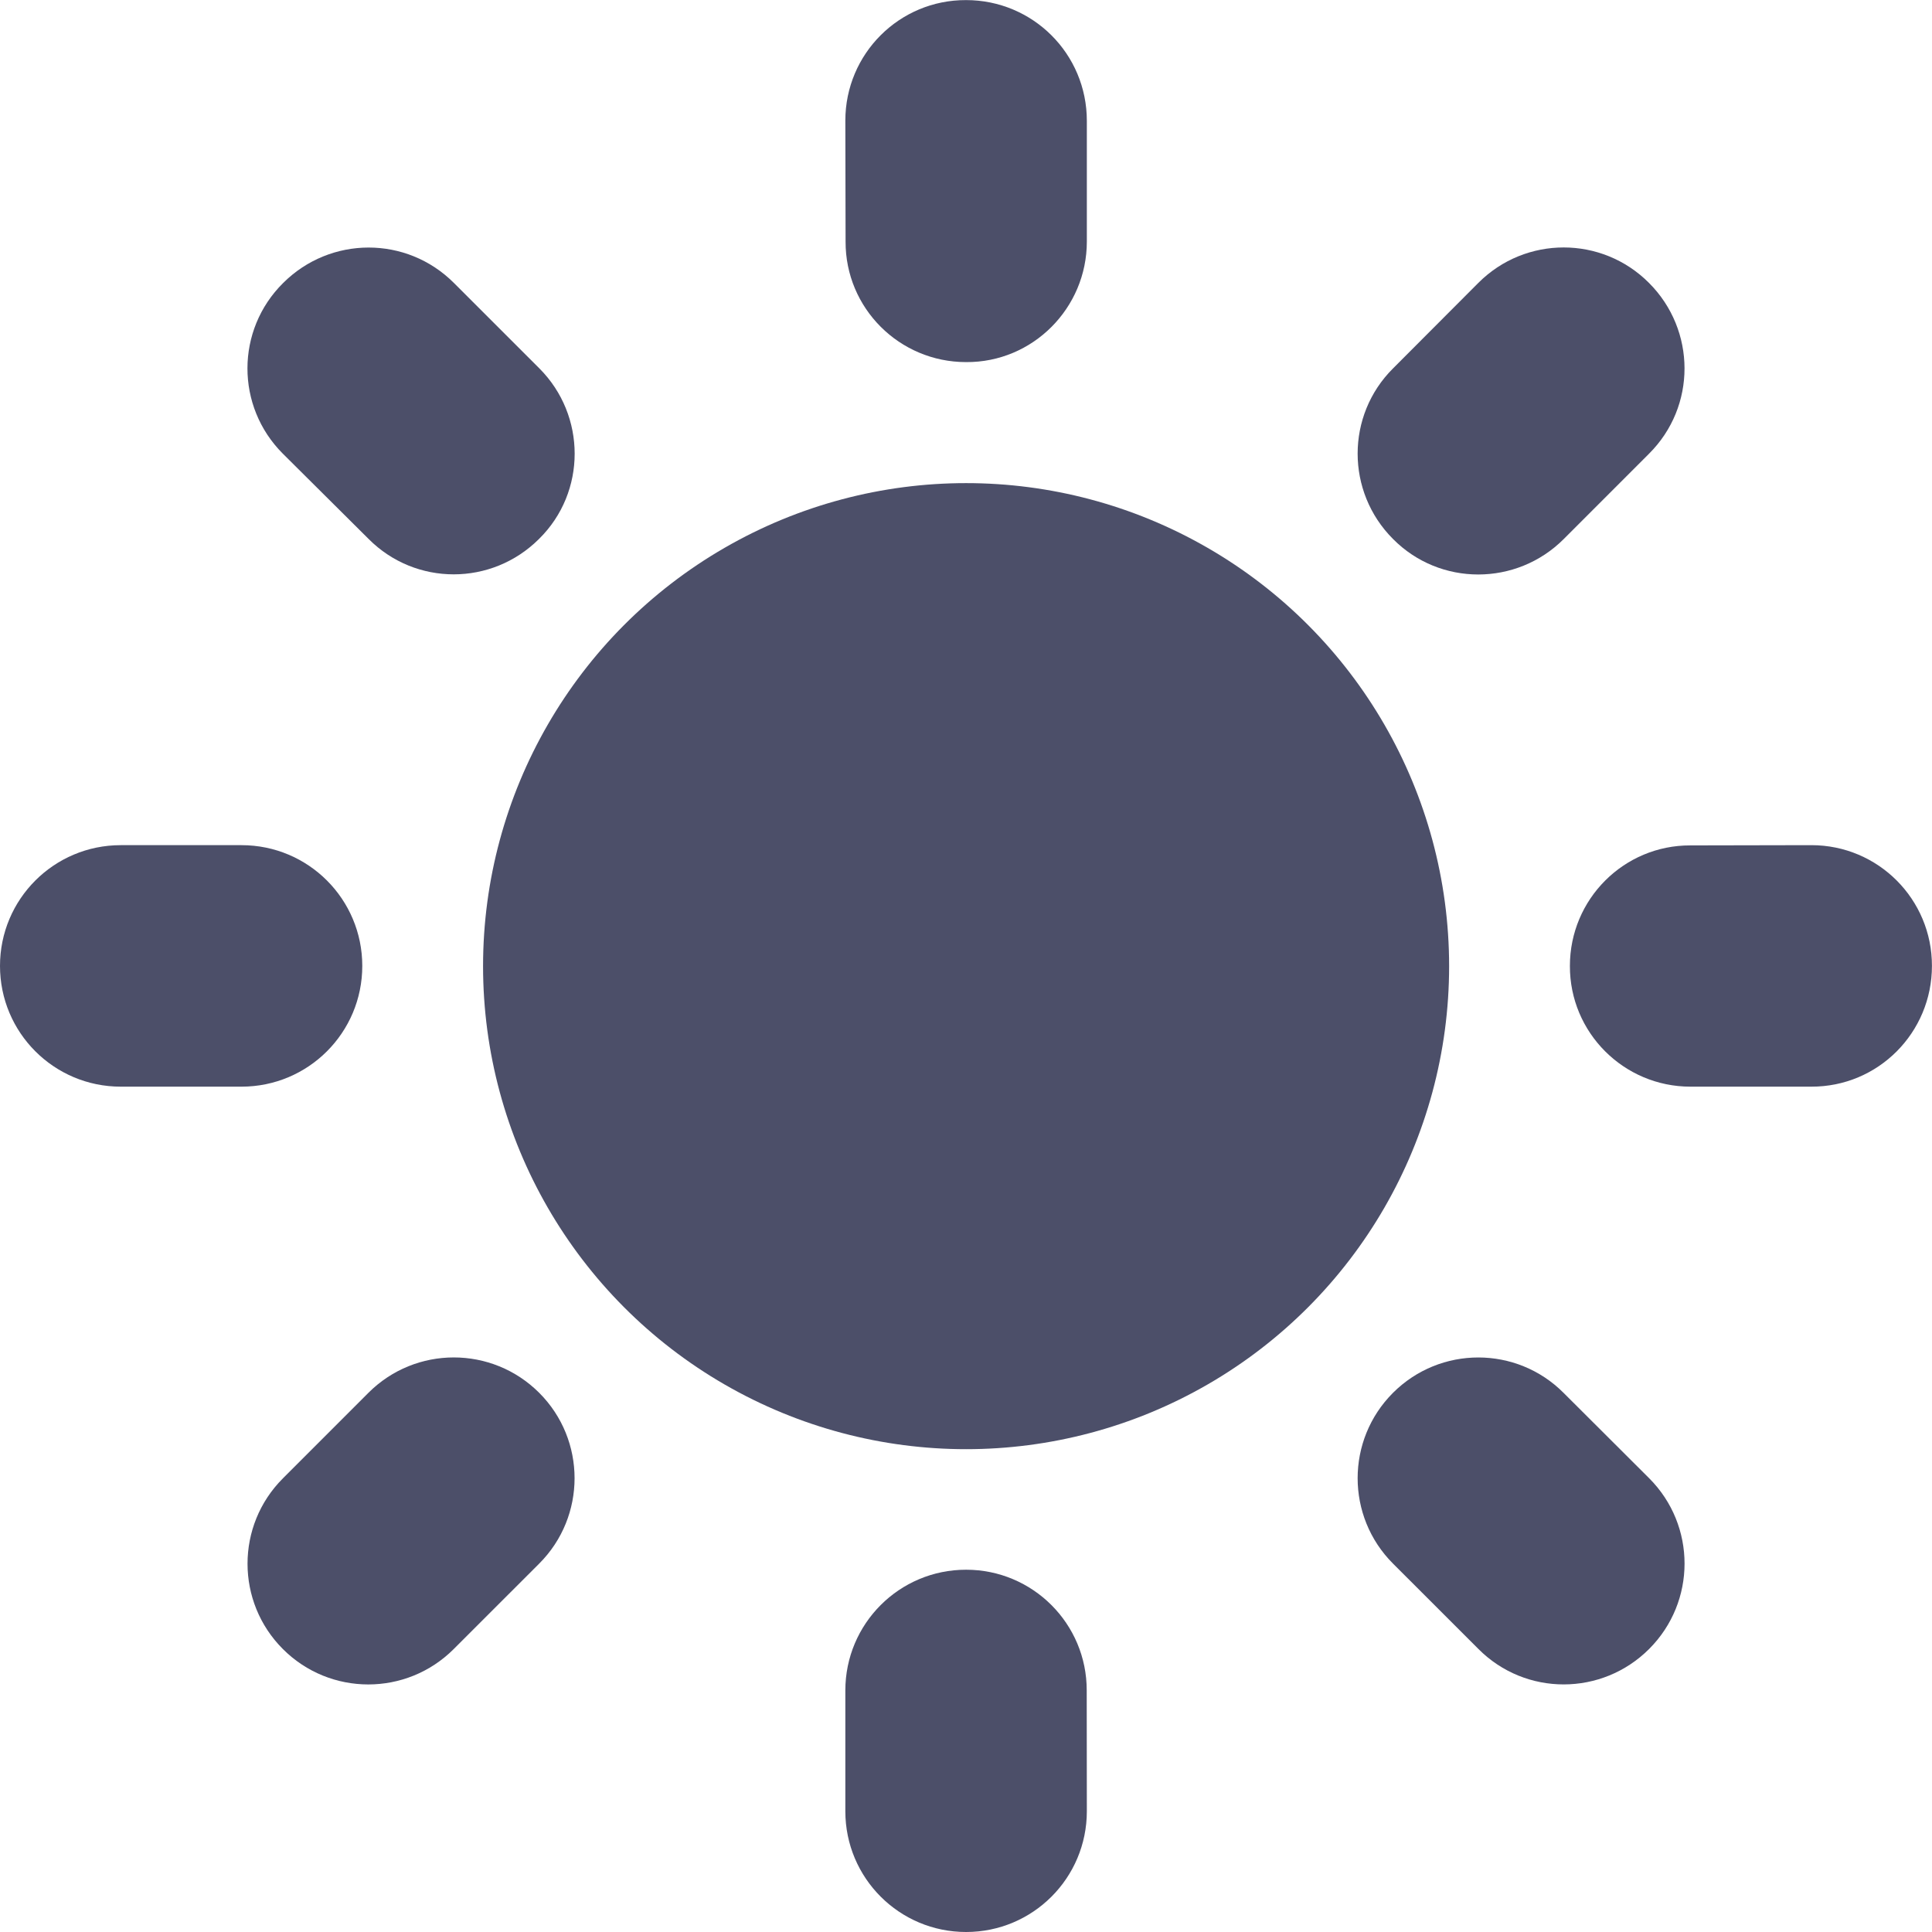 <?xml version="1.0" encoding="UTF-8" standalone="no"?>
<!-- Uploaded to: SVG Repo, www.svgrepo.com, Generator: SVG Repo Mixer Tools -->

<svg
   version="1.0"
   id="Layer_1"
   width="800px"
   height="800px"
   viewBox="0 0 64 64"
   enable-background="new 0 0 64 64"
   xml:space="preserve"
   sodipodi:docname="light.svg"
   inkscape:version="1.4-beta (62f545ba5e, 2024-04-22)"
   xmlns:inkscape="http://www.inkscape.org/namespaces/inkscape"
   xmlns:sodipodi="http://sodipodi.sourceforge.net/DTD/sodipodi-0.dtd"
   xmlns="http://www.w3.org/2000/svg"
   xmlns:svg="http://www.w3.org/2000/svg"><defs
   id="defs8" /><sodipodi:namedview
   id="namedview8"
   pagecolor="#ffffff"
   bordercolor="#000000"
   borderopacity="0.25"
   inkscape:showpageshadow="2"
   inkscape:pageopacity="0.0"
   inkscape:pagecheckerboard="0"
   inkscape:deskcolor="#d1d1d1"
   inkscape:zoom="1.01875"
   inkscape:cx="400.4908"
   inkscape:cy="400"
   inkscape:window-width="1920"
   inkscape:window-height="1009"
   inkscape:window-x="-8"
   inkscape:window-y="-8"
   inkscape:window-maximized="1"
   inkscape:current-layer="Layer_1" />
<g
   id="g8"
   style="fill:#4c4f69;fill-opacity:1">
	<circle
   fill-rule="evenodd"
   clip-rule="evenodd"
   fill="#231F20"
   cx="32.003"
   cy="32.005"
   r="16.001"
   id="circle1"
   style="fill:#4c4f69;fill-opacity:1" />
	<path
   fill-rule="evenodd"
   clip-rule="evenodd"
   fill="#231F20"
   d="M12.001,31.997c0-2.211-1.789-4-4-4H4c-2.211,0-4,1.789-4,4   s1.789,4,4,4h4C10.212,35.997,12.001,34.208,12.001,31.997z"
   id="path1"
   style="fill:#4c4f69;fill-opacity:1" />
	<path
   fill-rule="evenodd"
   clip-rule="evenodd"
   fill="#231F20"
   d="M12.204,46.139l-2.832,2.833c-1.563,1.562-1.563,4.094,0,5.656   c1.562,1.562,4.094,1.562,5.657,0l2.833-2.832c1.562-1.562,1.562-4.095,0-5.657C16.298,44.576,13.767,44.576,12.204,46.139z"
   id="path2"
   style="fill:#4c4f69;fill-opacity:1" />
	<path
   fill-rule="evenodd"
   clip-rule="evenodd"
   fill="#231F20"
   d="M32.003,51.999c-2.211,0-4,1.789-4,4V60c0,2.211,1.789,4,4,4   s4-1.789,4-4l-0.004-4.001C36.003,53.788,34.21,51.999,32.003,51.999z"
   id="path3"
   style="fill:#4c4f69;fill-opacity:1" />
	<path
   fill-rule="evenodd"
   clip-rule="evenodd"
   fill="#231F20"
   d="M51.798,46.143c-1.559-1.566-4.091-1.566-5.653-0.004   s-1.562,4.095,0,5.657l2.829,2.828c1.562,1.57,4.094,1.562,5.656,0s1.566-4.09,0-5.656L51.798,46.143z"
   id="path4"
   style="fill:#4c4f69;fill-opacity:1" />
	<path
   fill-rule="evenodd"
   clip-rule="evenodd"
   fill="#231F20"
   d="M60.006,27.997l-4.009,0.008   c-2.203-0.008-3.992,1.781-3.992,3.992c-0.008,2.211,1.789,4,3.992,4h4.001c2.219,0.008,4-1.789,4-4   C64.002,29.79,62.217,27.997,60.006,27.997z"
   id="path5"
   style="fill:#4c4f69;fill-opacity:1" />
	<path
   fill-rule="evenodd"
   clip-rule="evenodd"
   fill="#231F20"
   d="M51.798,17.859l2.828-2.829c1.574-1.566,1.562-4.094,0-5.657   c-1.559-1.567-4.09-1.567-5.652-0.004l-2.829,2.836c-1.562,1.555-1.562,4.086,0,5.649C47.699,19.426,50.239,19.418,51.798,17.859z"
   id="path6"
   style="fill:#4c4f69;fill-opacity:1" />
	<path
   fill-rule="evenodd"
   clip-rule="evenodd"
   fill="#231F20"
   d="M32.003,11.995c2.207,0.016,4-1.789,4-3.992v-4   c0-2.219-1.789-4-4-4c-2.211-0.008-4,1.781-4,3.993l0.008,4.008C28.003,10.206,29.792,11.995,32.003,11.995z"
   id="path7"
   style="fill:#4c4f69;fill-opacity:1" />
	<path
   fill-rule="evenodd"
   clip-rule="evenodd"
   fill="#231F20"
   d="M12.212,17.855c1.555,1.562,4.079,1.562,5.646-0.004   c1.574-1.551,1.566-4.09,0.008-5.649l-2.829-2.828c-1.57-1.571-4.094-1.559-5.657,0c-1.575,1.559-1.575,4.09-0.012,5.653   L12.212,17.855z"
   id="path8"
   style="fill:#4c4f69;fill-opacity:1" />
</g>
</svg>
